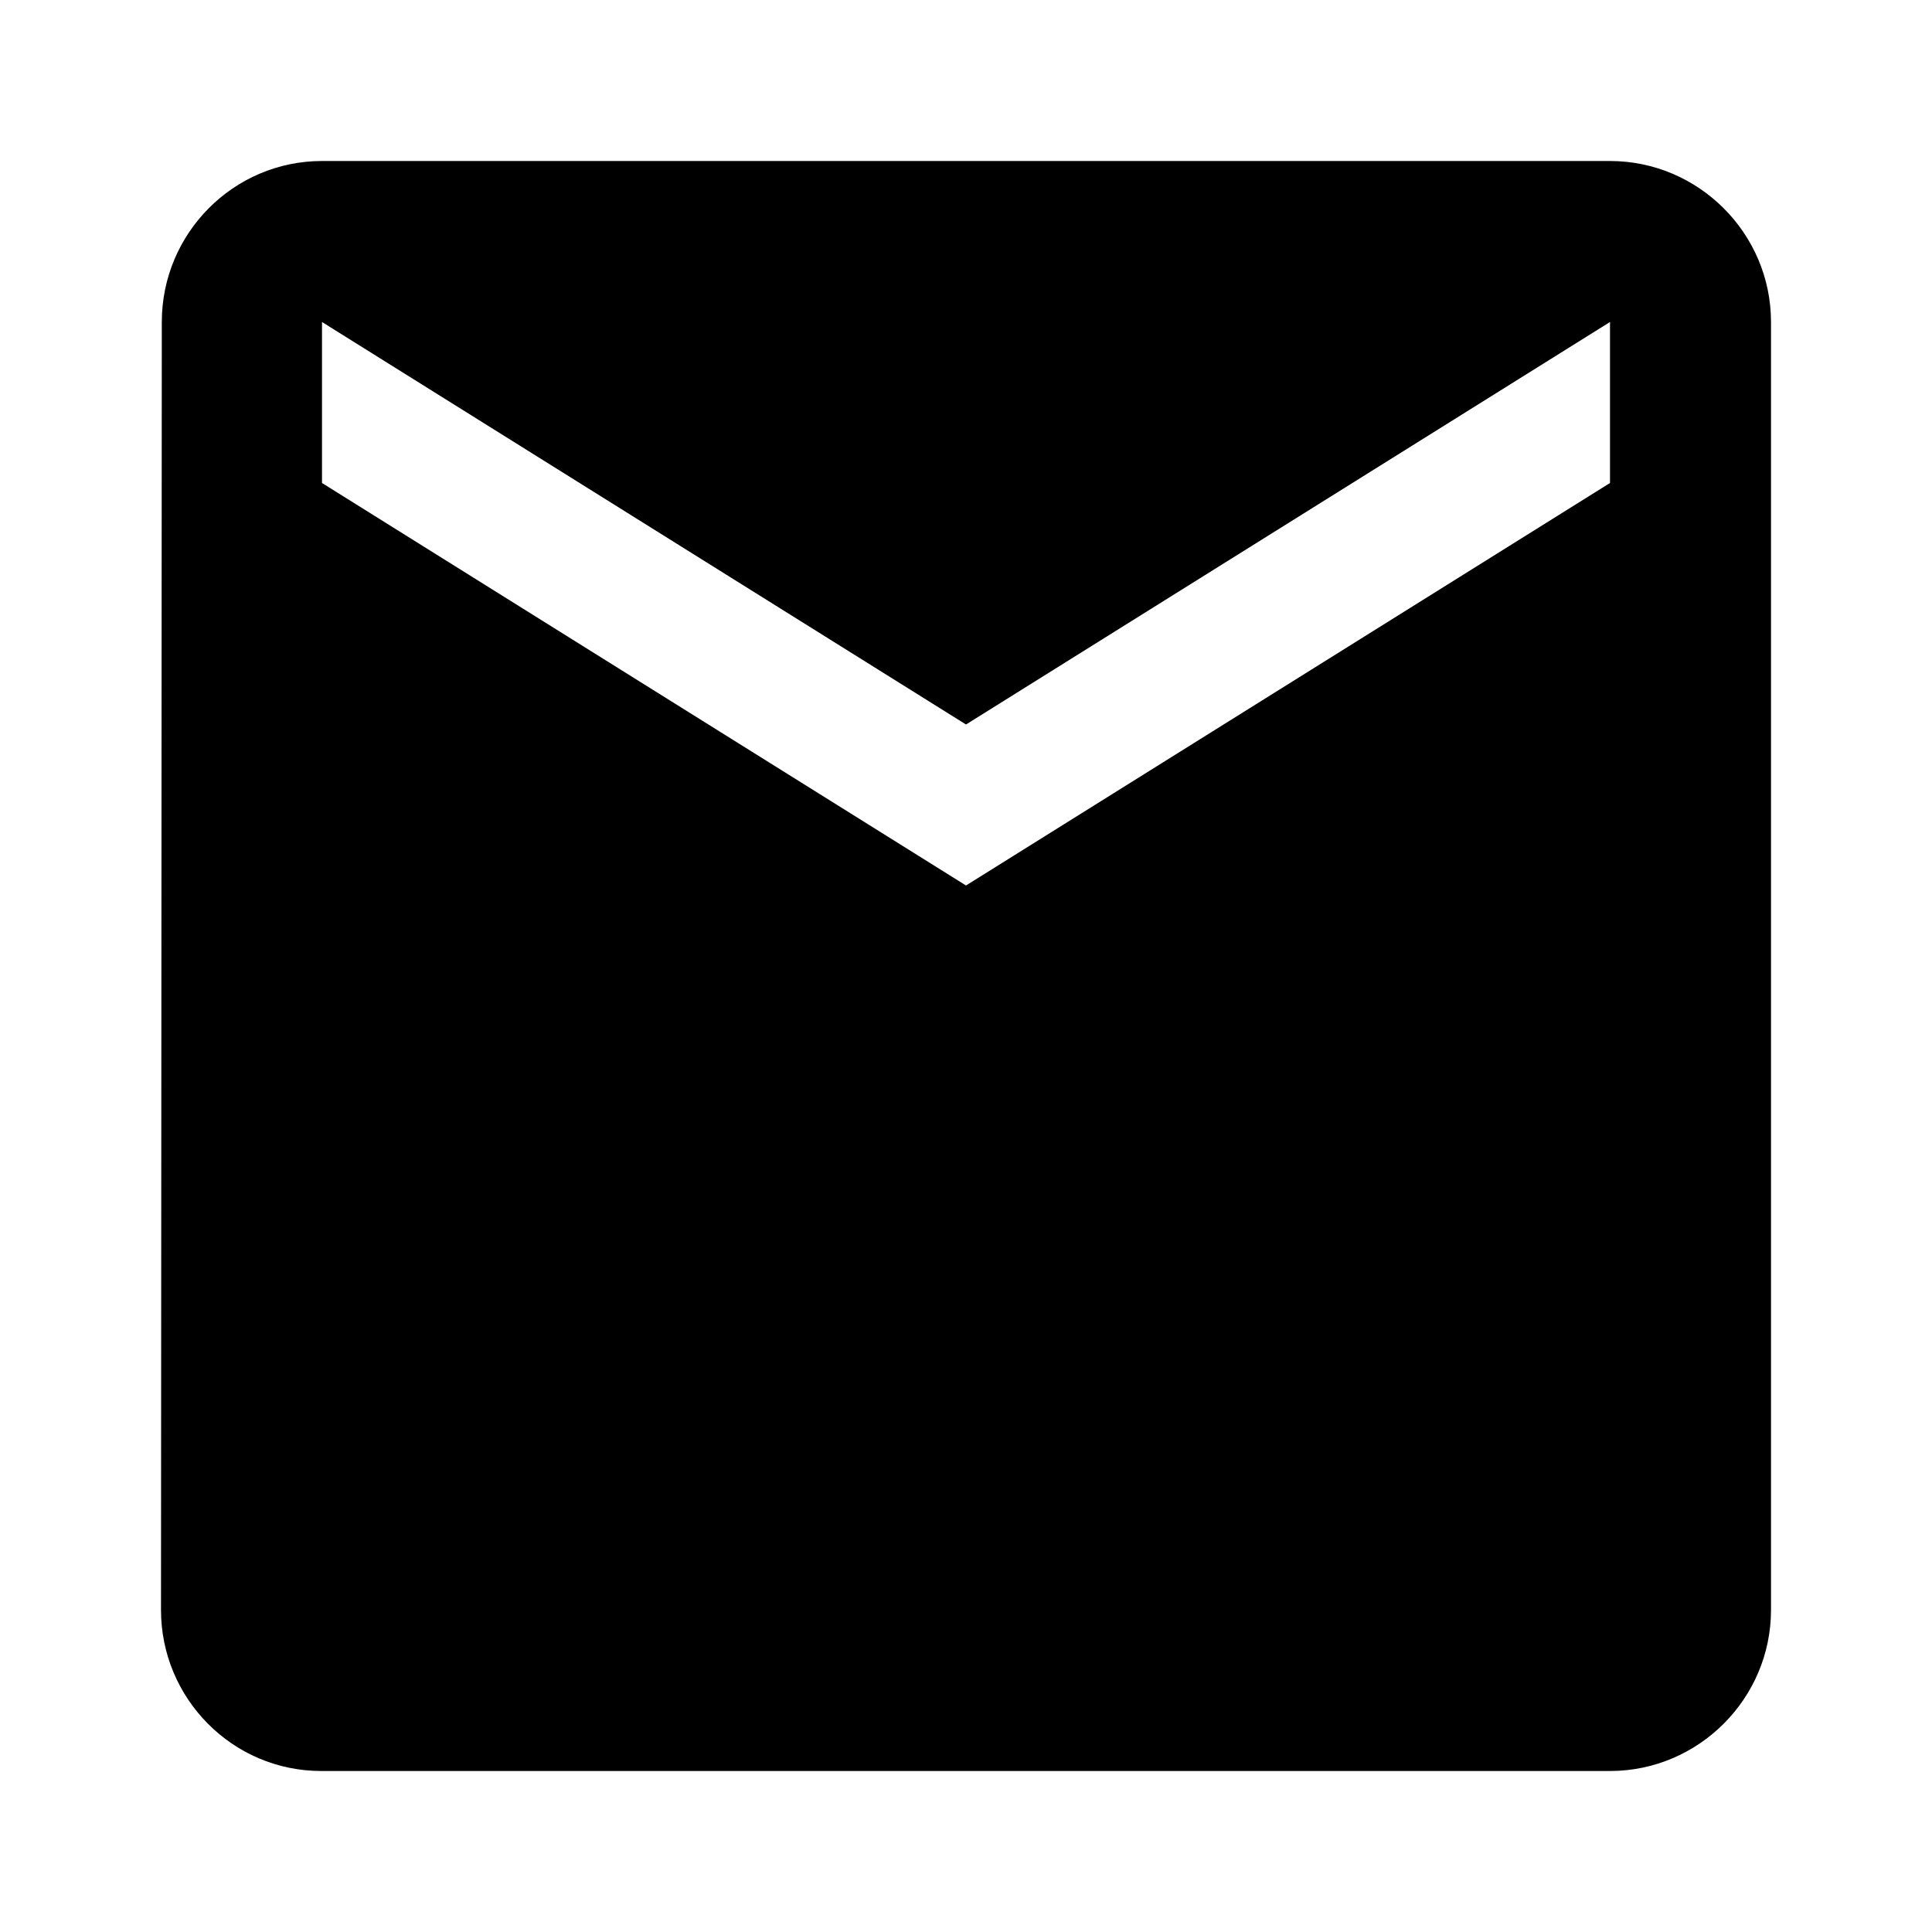<svg xmlns="http://www.w3.org/2000/svg" viewBox="0 0 24 24" width="24" height="24">
  <path d="M0 0h24v24H0z" fill="none"/>
  <path d="M20 2H4c-1.1 0-1.99.9-1.99 2L2 20c0 1.1.89 2 1.99 2H20c1.1 0 2-.9 2-2V4c0-1.1-.9-2-2-2zm0 4l-8 5-8-5V4l8 5 8-5v2z"/>
</svg>
